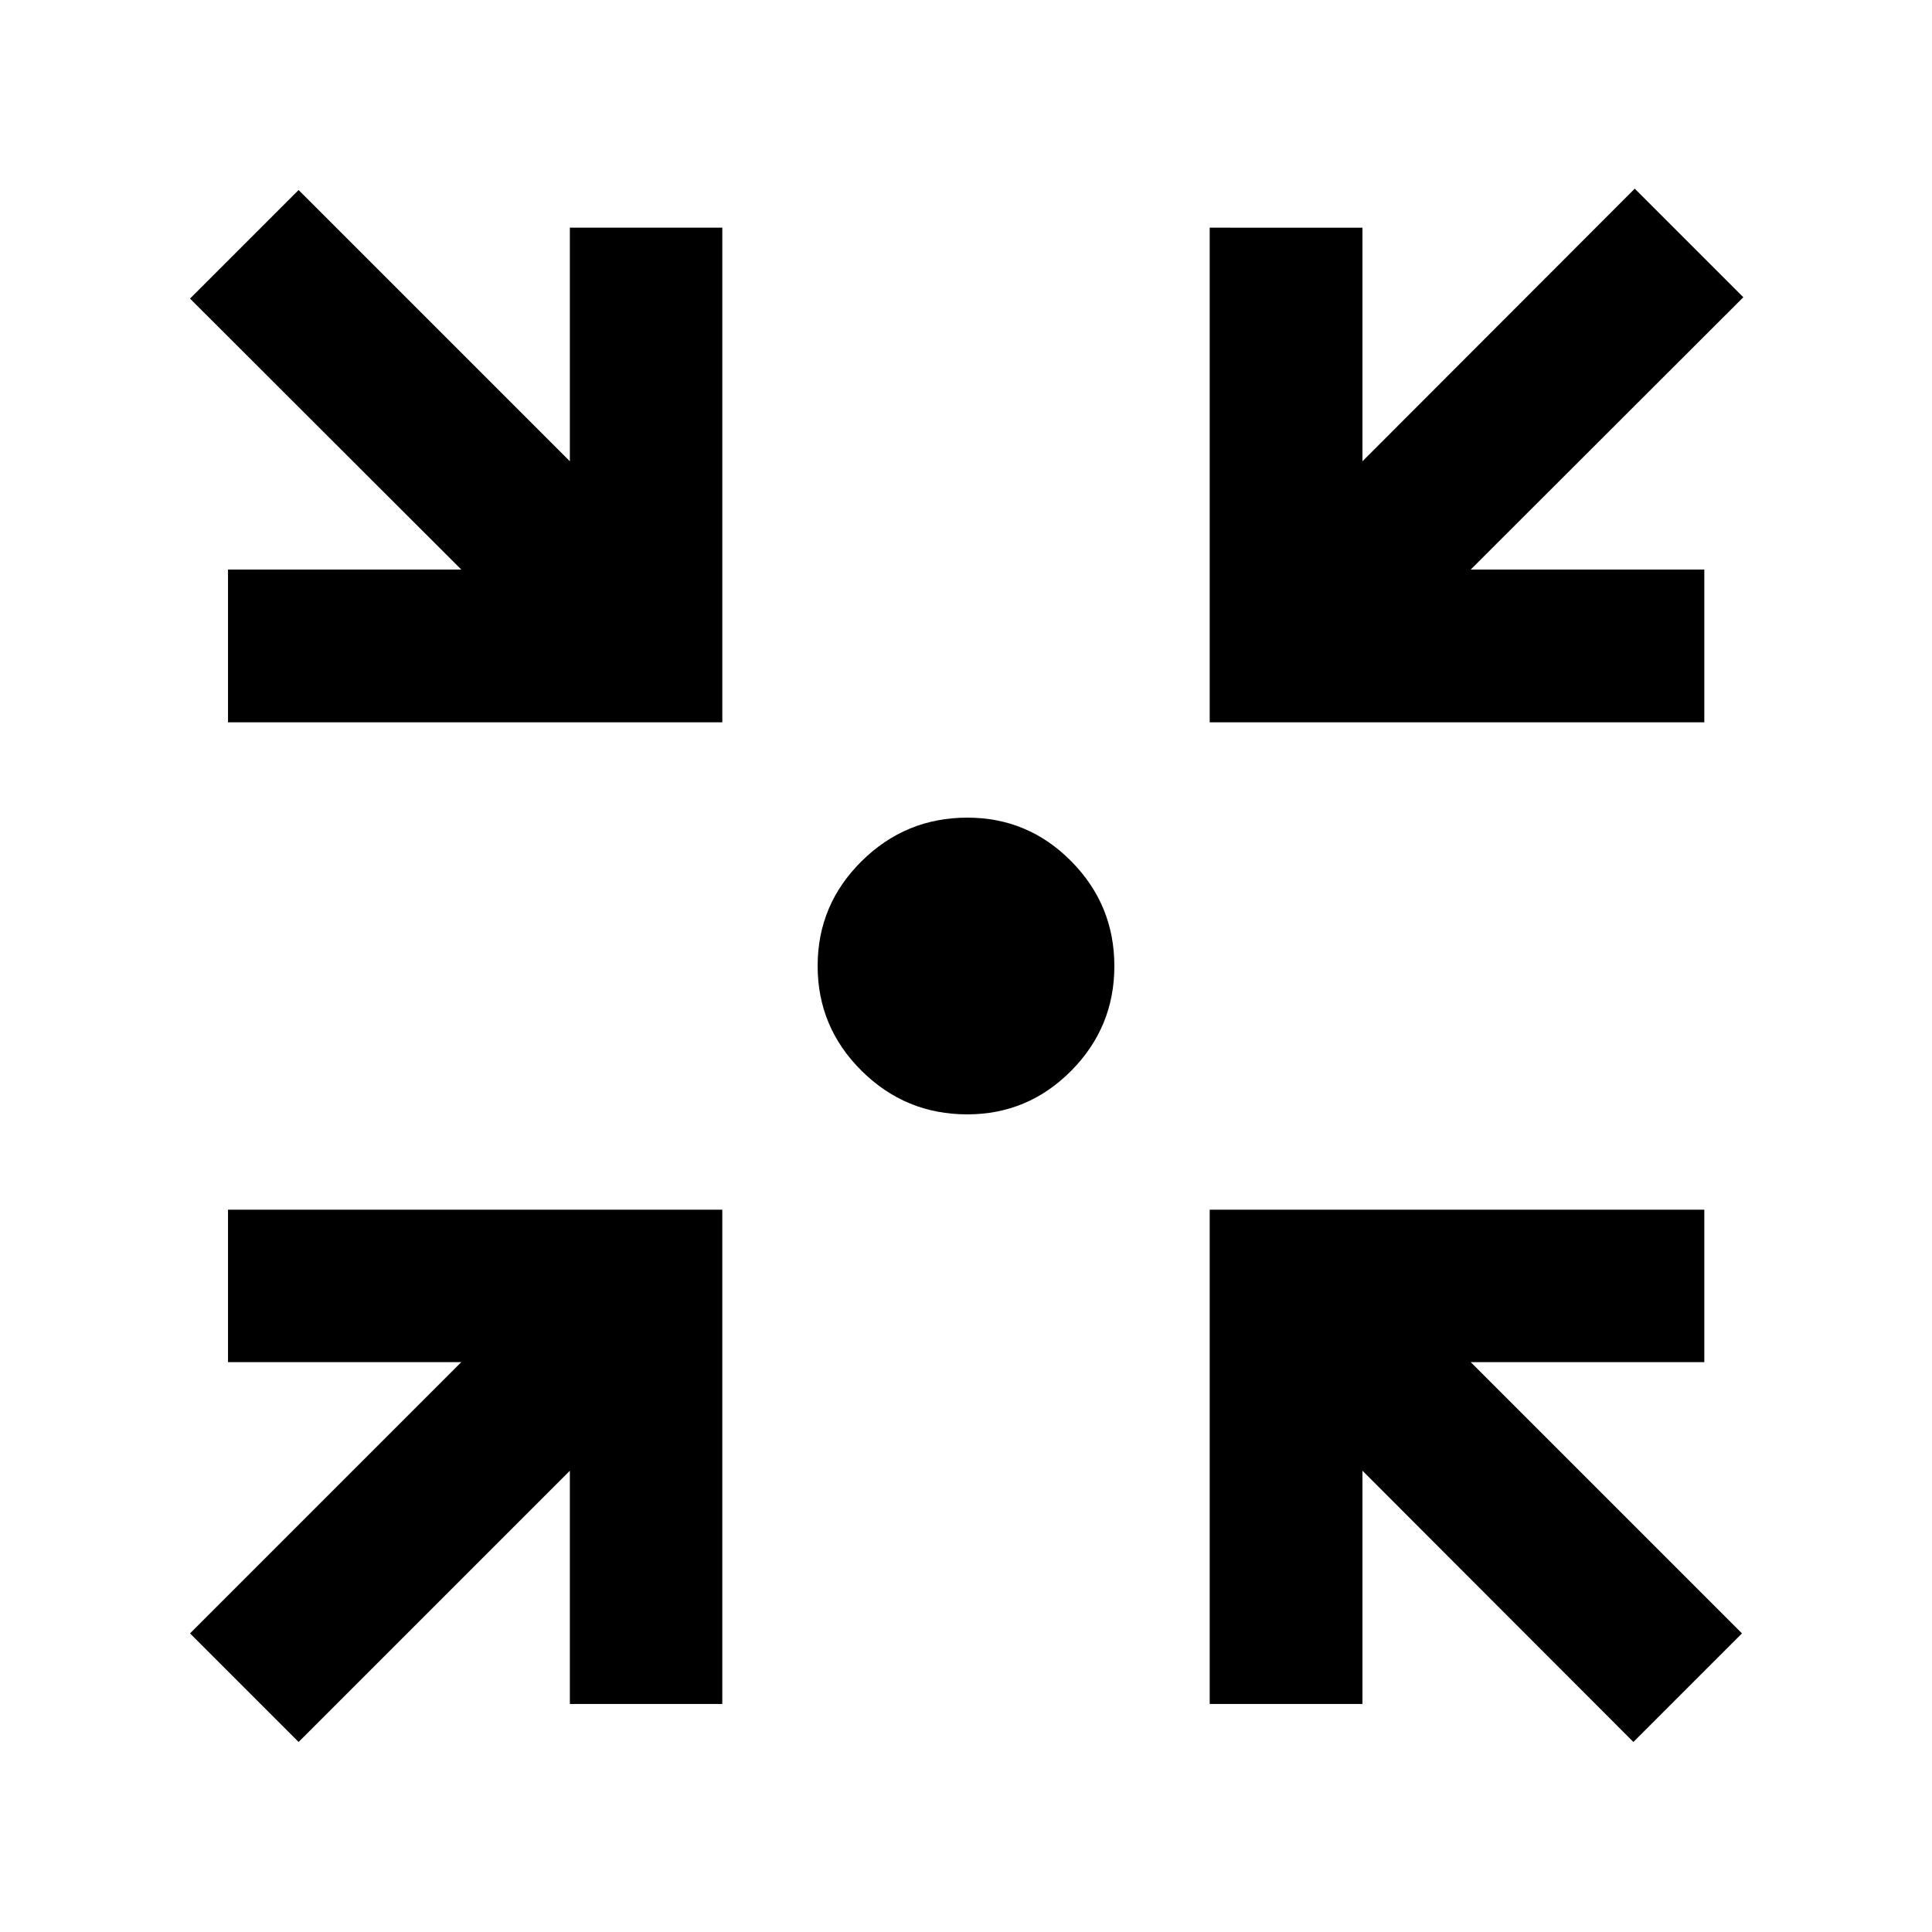 <svg xmlns="http://www.w3.org/2000/svg" height="40" viewBox="0 -960 960 960" width="40"><path d="m148.37-94.42-53.95-53.95 134.79-134.79H113.3v-75.75h245.61v245.61h-75.75v-115.91L148.37-94.42Zm663.26 0L677-229.21v115.91h-75.91v-245.61h245.77v75.75H730.79l134.79 134.79-53.95 53.95ZM113.3-601.09V-677h115.91L94.42-811.63l53.95-53.95 134.79 134.79v-116.07h75.75v245.77H113.3Zm487.79 0v-245.77H677v116.07l135.3-135.46 53.95 53.95L730.79-677h116.07v75.91H601.09ZM480.63-406.28q-30.7 0-52.53-21.66-21.82-21.67-21.82-52.1 0-30.42 21.86-52.05 21.86-21.63 52.56-21.63 30.15 0 51.59 21.66 21.43 21.67 21.43 52.1 0 30.42-21.47 52.05-21.47 21.63-51.62 21.63Z"/></svg>